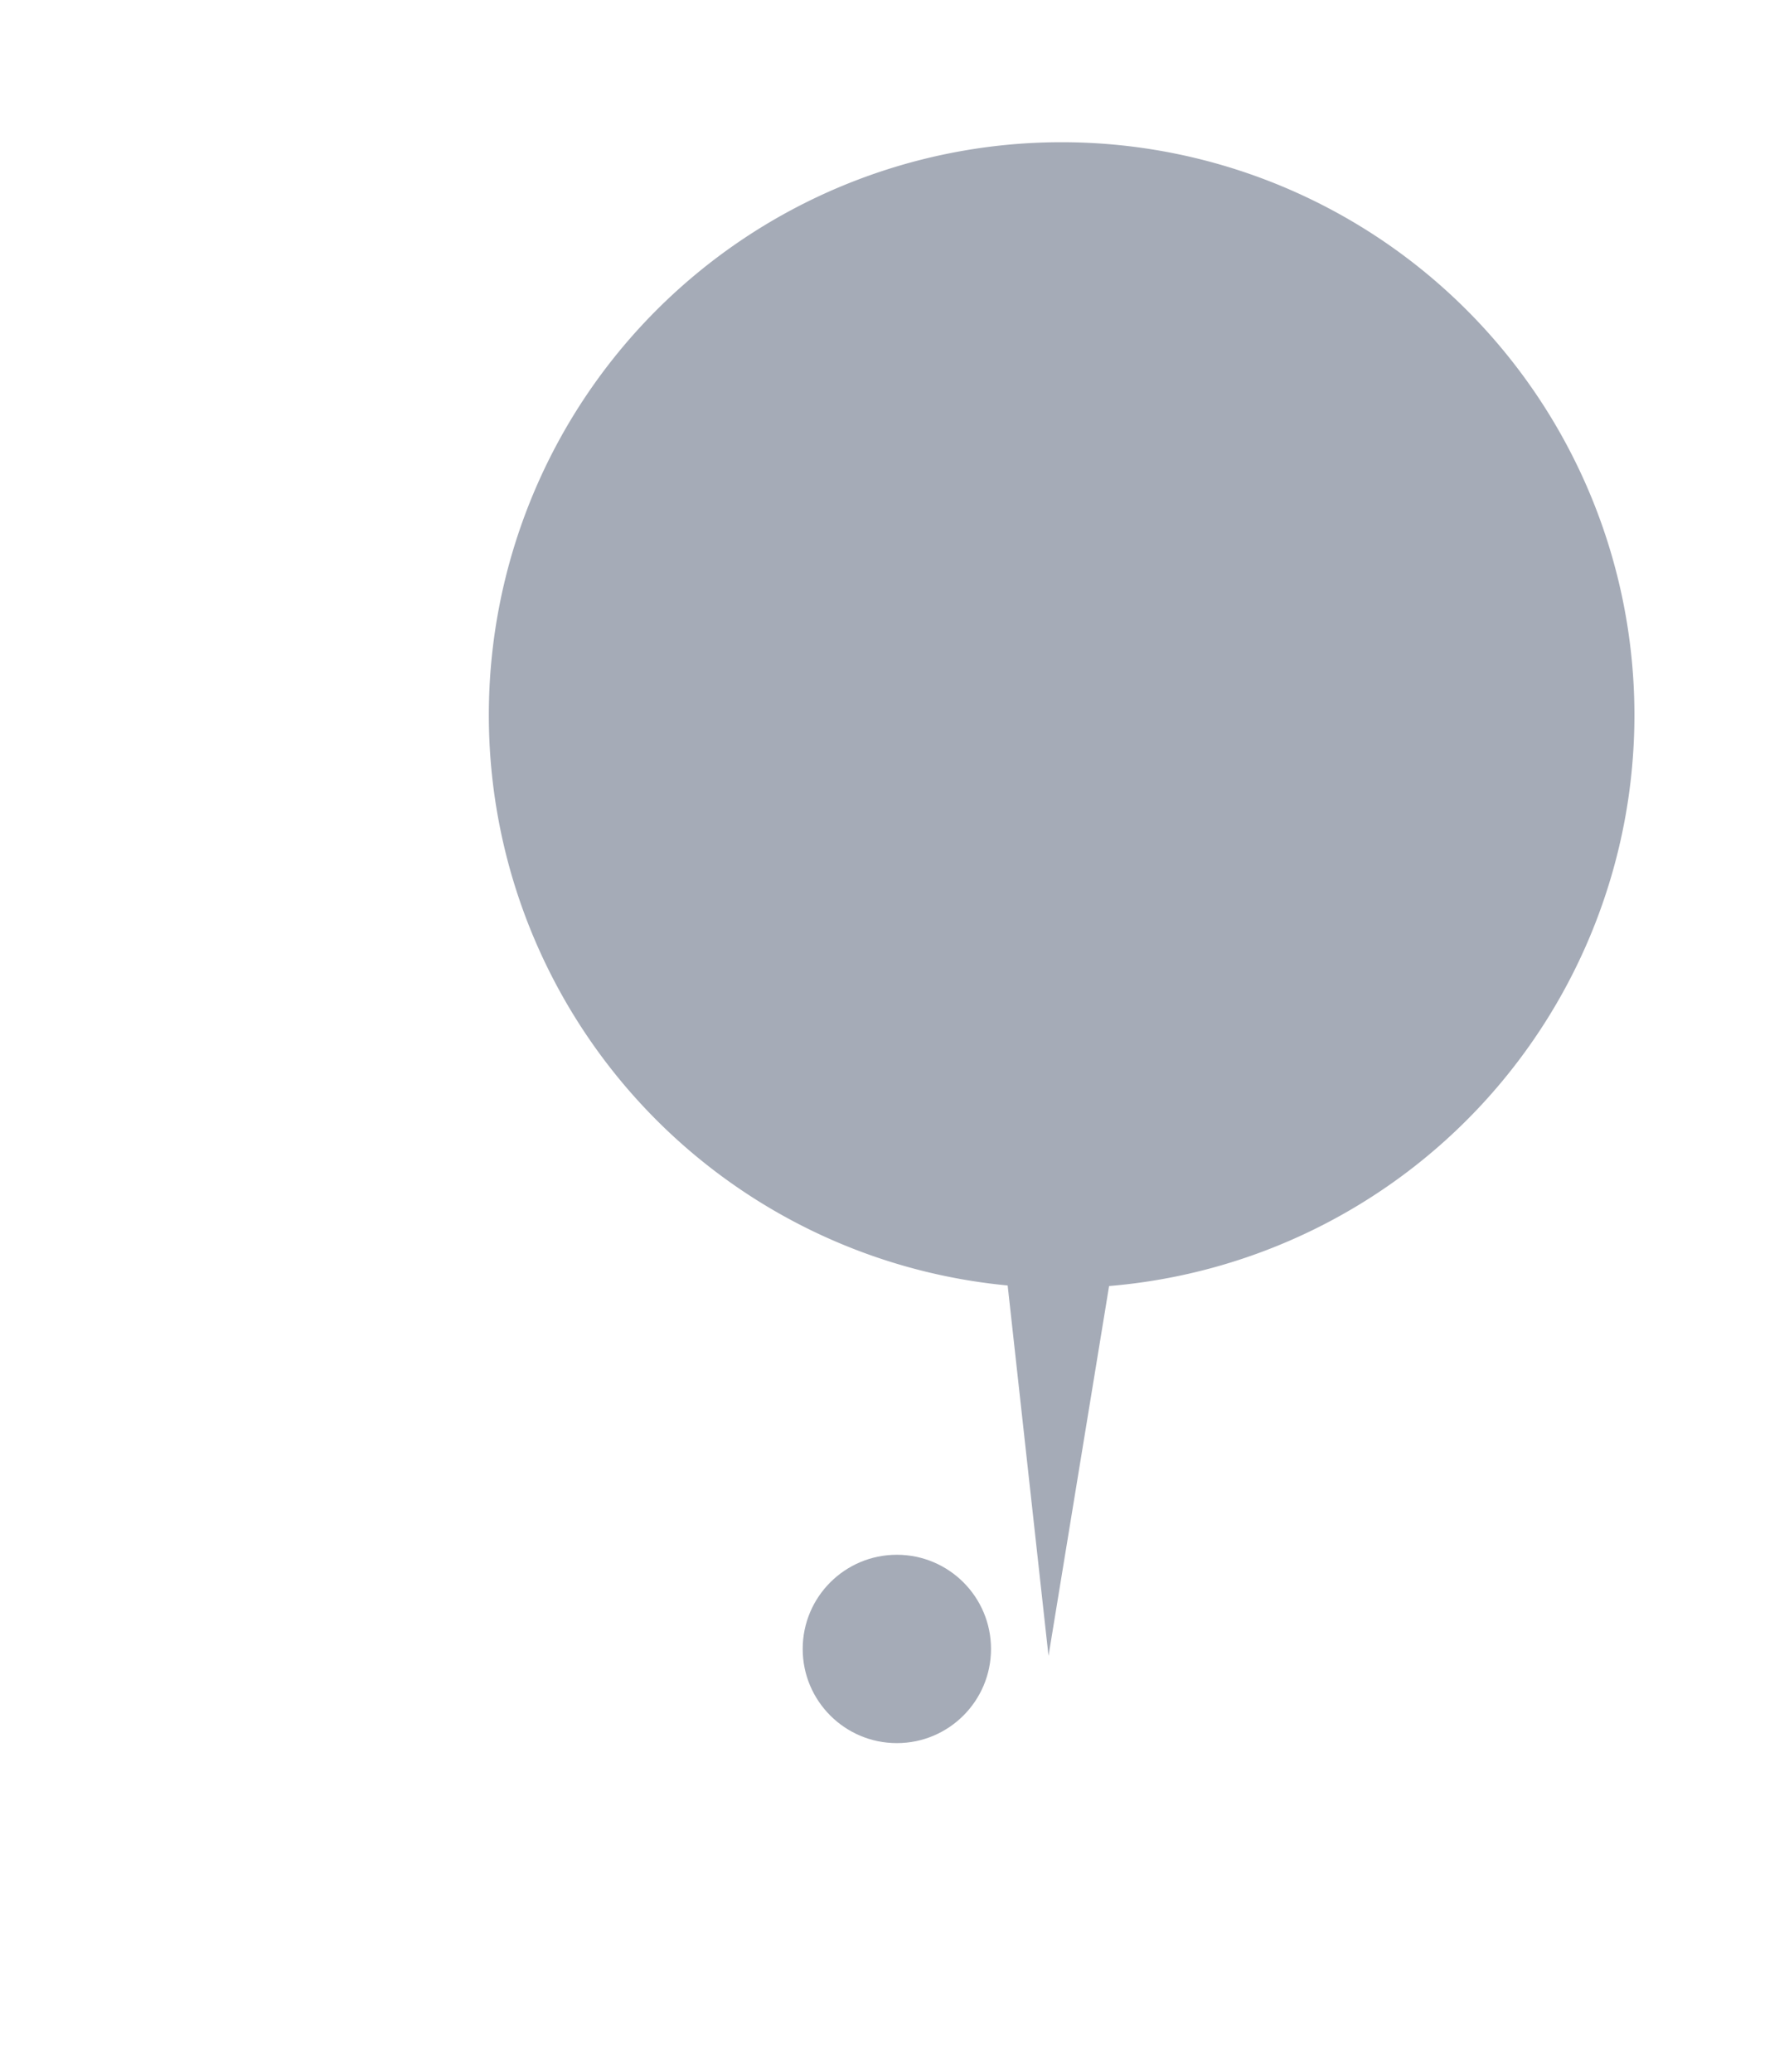 <?xml version="1.0" encoding="UTF-8" standalone="no"?>
<svg xmlns="http://www.w3.org/2000/svg" width="114" height="132" viewBox="0 0 114 132" version="1.1">
    <defs>
        <filter id="Ellipse_34" x="30" y="103" width="52" height="52" filterUnits="userSpaceOnUse">
            <feOffset dy="3" input="SourceAlpha" id="feOffset2"/>
            <feGaussianBlur stdDeviation="3" result="blur" id="feGaussianBlur4"/>
            <feFlood flood-opacity="0.161" id="feFlood6"/>
            <feComposite operator="in" in2="blur" id="feComposite8" result="result1"/>
            <feComposite in="SourceGraphic" in2="result1" id="feComposite10"/>
        </filter>
        <filter id="Vereinigungsmenge_3" x="0" y="0" width="114" height="132" filterUnits="userSpaceOnUse">
            <feOffset dx="10" input="SourceAlpha"/>
            <feGaussianBlur stdDeviation="10" result="blur-2"/>
            <feFlood flood-opacity="0.051"/>
            <feComposite operator="in" in2="blur-2" result="result1"/>
            <feComposite in="SourceGraphic" in2="result1"/>
        </filter>
    </defs>
    <g transform="translate(1.15,-20.942)" id="g27" style="filter:url(#Ellipse_34)">
        <circle cx="17" cy="17" r="17" transform="translate(39,109)" style="fill:#ffffff"/>
    </g>
    <circle cx="57.15" cy="105.058" r="6" class="marker-color" style="fill: #A5ABB7"/>
    <g transform="translate(1.15,-20.942)" id="g31" style="filter:url(#Vereinigungsmenge_3)">
        <path d="m -4233.939,-1914.117 a 36.505,36.505 0 0 1 -33.061,-36.34 36.5,36.5 0 0 1 36.5,-36.5 36.5,36.5 0 0 1 36.5,36.5 36.5,36.5 0 0 1 -33.476,36.376 l -3.86,23.567 z"
              transform="translate(4287,2016.96)" class="marker-color" style="fill: #A5ABB7"/>
    </g>
</svg>